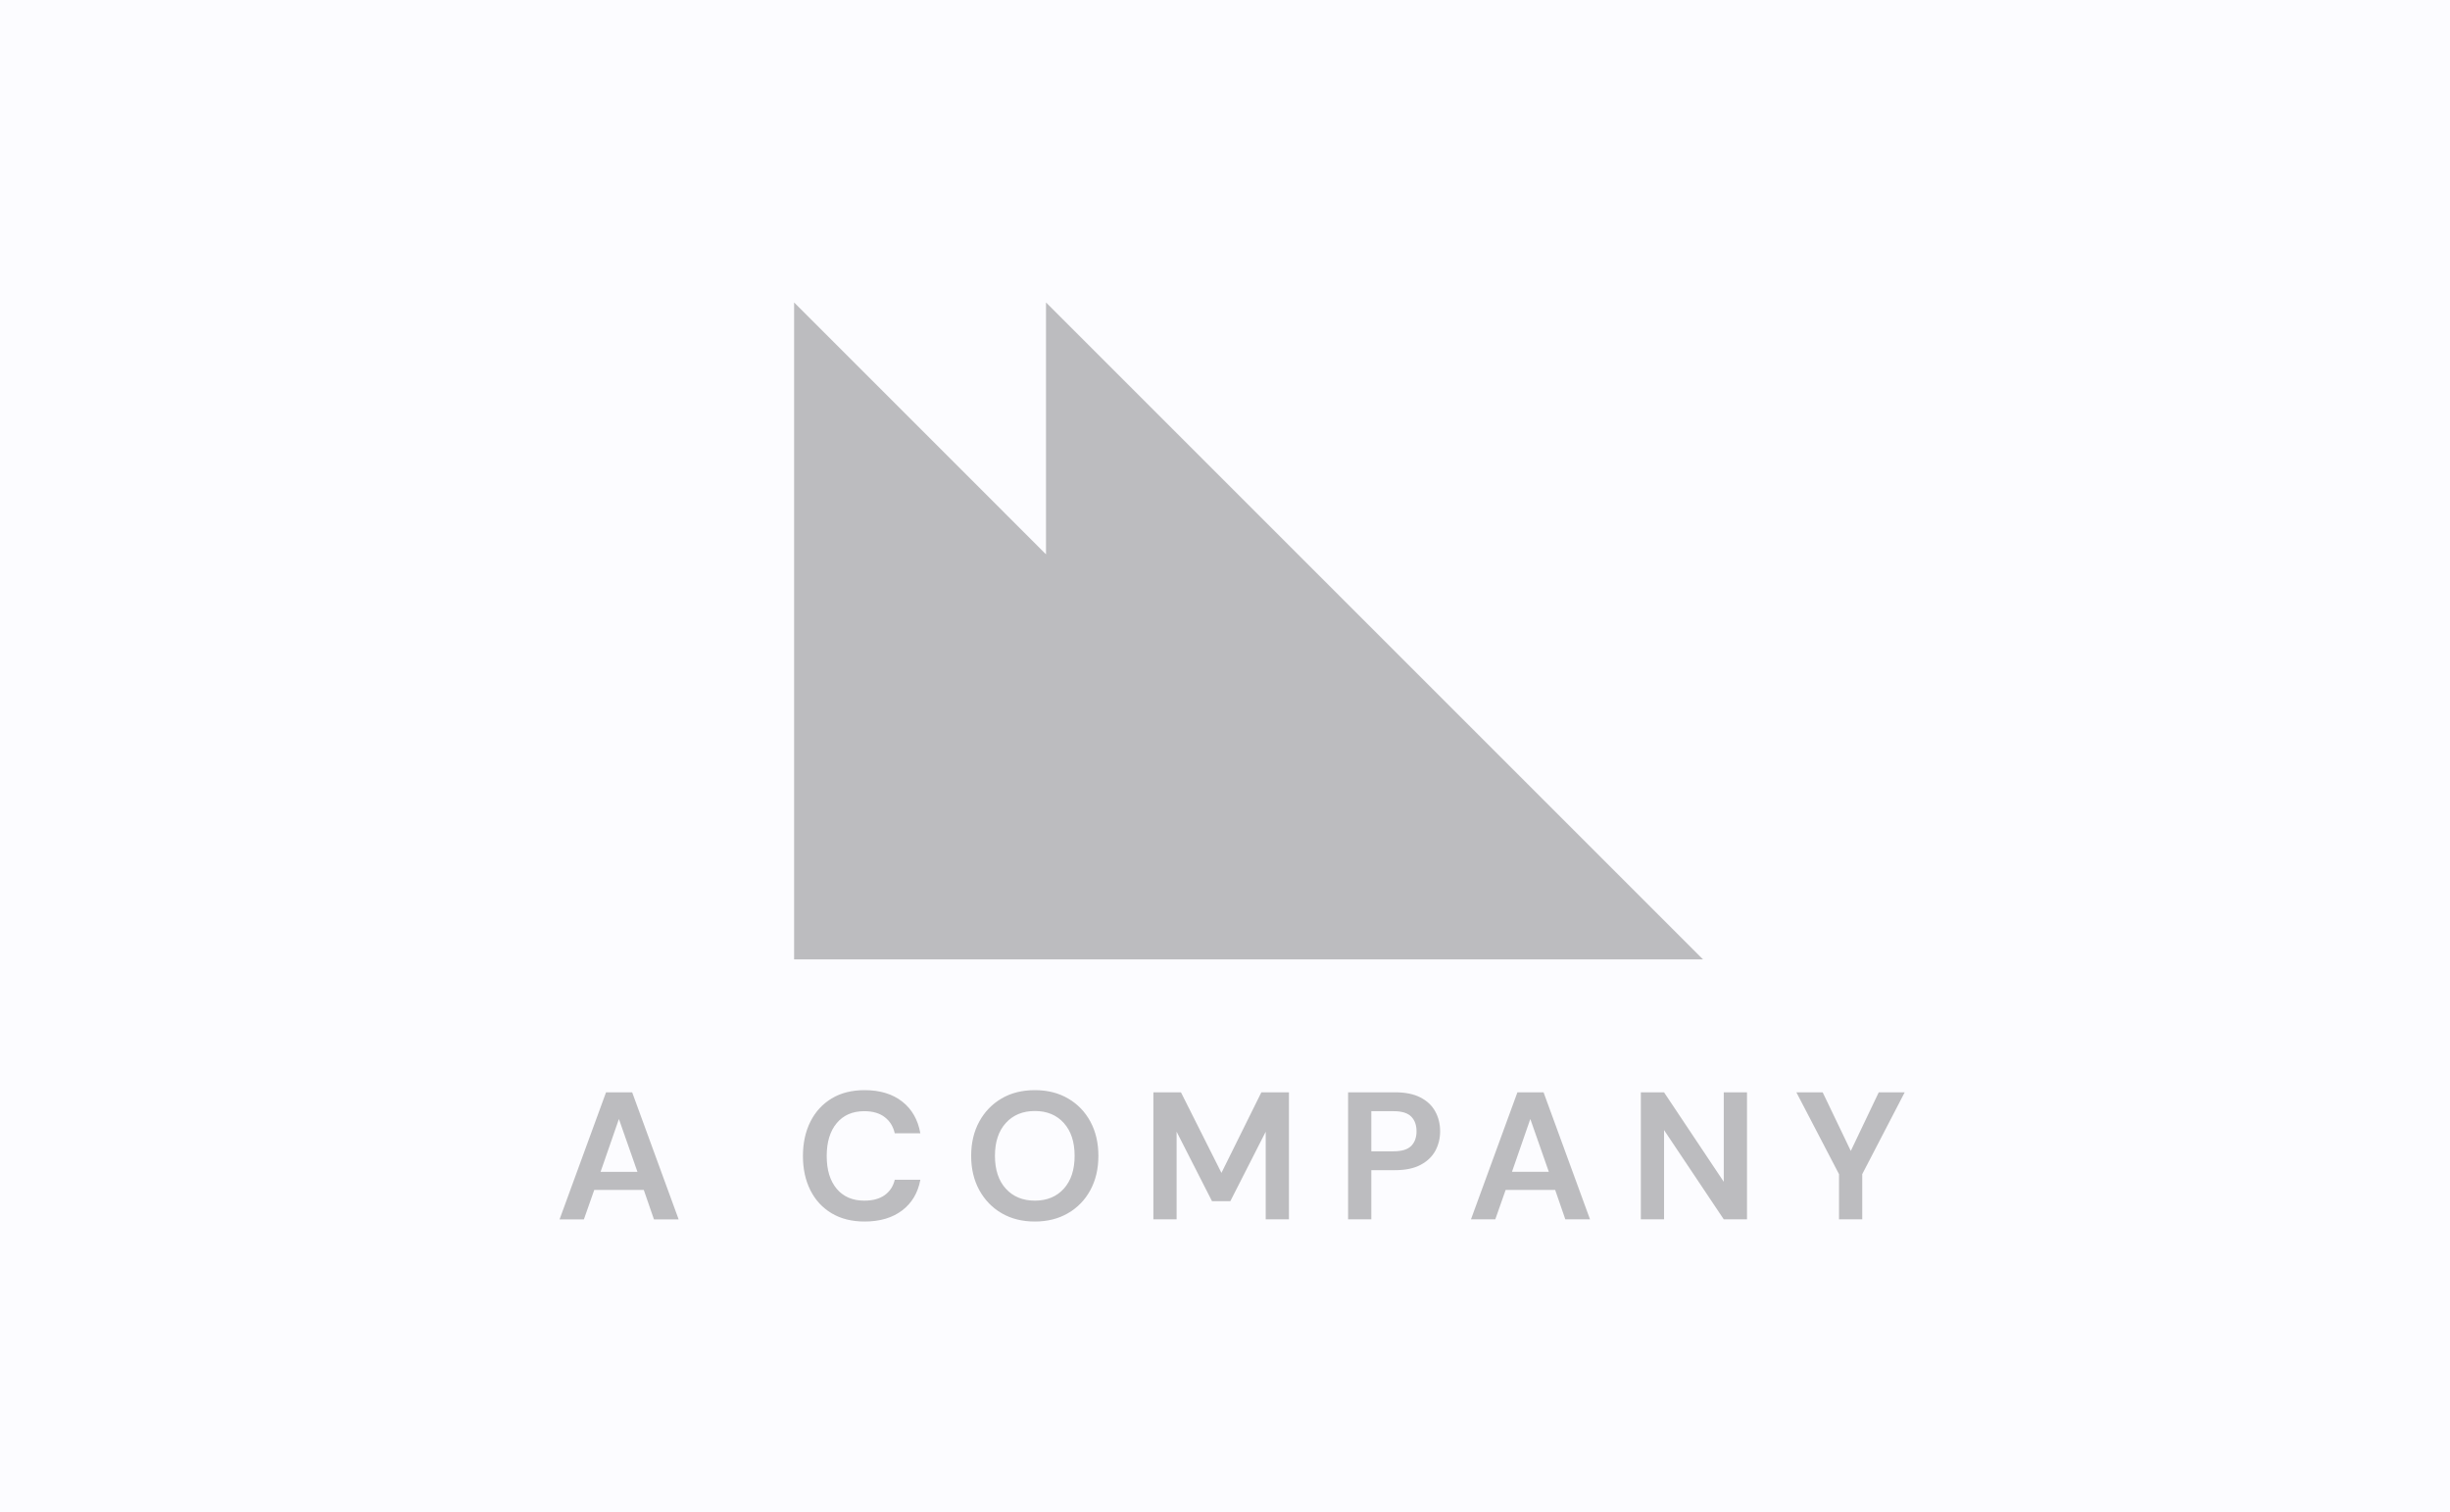 <svg width="162" height="100" viewBox="0 0 162 100" fill="none" xmlns="http://www.w3.org/2000/svg">
<rect width="162" height="100" fill="#F2F2F2"/>
<g clip-path="url(#clip0_0_1)">
<rect width="1440" height="4724" transform="translate(-640 -3960)" fill="#FCFCFF"/>
<g clip-path="url(#clip1_0_1)">
<path fill-rule="evenodd" clip-rule="evenodd" d="M69.165 20V36.657L52.508 20V63.443H69.165H95.951H112.608L69.165 20ZM57.148 73.481C57.708 73.481 58.158 73.612 58.498 73.873C58.838 74.132 59.06 74.49 59.164 74.945H60.856C60.696 74.043 60.294 73.34 59.65 72.84C59.006 72.34 58.18 72.09 57.172 72.09C56.324 72.09 55.596 72.273 54.988 72.641C54.38 73.01 53.912 73.522 53.584 74.177C53.256 74.835 53.092 75.59 53.092 76.445C53.092 77.302 53.256 78.055 53.584 78.709C53.912 79.361 54.38 79.868 54.988 80.231C55.596 80.596 56.324 80.778 57.172 80.778C58.18 80.778 59.006 80.534 59.65 80.046C60.294 79.558 60.696 78.882 60.856 78.017H59.164C59.06 78.451 58.838 78.788 58.498 79.032C58.158 79.276 57.708 79.397 57.148 79.397C56.372 79.397 55.764 79.135 55.324 78.612C54.884 78.088 54.664 77.367 54.664 76.445C54.664 75.526 54.884 74.802 55.324 74.273C55.764 73.746 56.372 73.481 57.148 73.481ZM70.342 78.606C69.866 79.133 69.228 79.397 68.428 79.397C67.628 79.397 66.988 79.133 66.508 78.606C66.028 78.079 65.788 77.353 65.788 76.433C65.788 75.513 66.028 74.79 66.508 74.261C66.988 73.734 67.628 73.469 68.428 73.469C69.228 73.469 69.866 73.734 70.342 74.261C70.818 74.79 71.056 75.513 71.056 76.433C71.056 77.353 70.818 78.079 70.342 78.606ZM70.624 72.641C69.992 72.273 69.26 72.09 68.428 72.09C67.588 72.09 66.854 72.273 66.226 72.641C65.598 73.01 65.106 73.519 64.75 74.171C64.394 74.825 64.216 75.579 64.216 76.433C64.216 77.29 64.394 78.043 64.75 78.695C65.106 79.347 65.598 79.859 66.226 80.225C66.854 80.594 67.588 80.778 68.428 80.778C69.26 80.778 69.992 80.594 70.624 80.225C71.256 79.859 71.748 79.347 72.1 78.695C72.452 78.043 72.628 77.29 72.628 76.433C72.628 75.579 72.452 74.825 72.1 74.171C71.748 73.519 71.256 73.01 70.624 72.641ZM78.088 72.234L80.765 77.561L83.404 72.234H85.228V80.633H83.692V74.838L81.353 79.433H80.141L77.8 74.838V80.633H76.265V72.234H78.088ZM93.31 75.78C93.074 76.015 92.688 76.134 92.152 76.134H90.675V73.481H92.152C92.688 73.481 93.074 73.599 93.31 73.836C93.545 74.072 93.664 74.397 93.664 74.813C93.664 75.221 93.545 75.544 93.31 75.78ZM93.915 72.569C93.476 72.345 92.919 72.233 92.248 72.233H89.14V80.634H90.675V77.382H92.248C92.936 77.382 93.499 77.263 93.94 77.027C94.379 76.792 94.704 76.479 94.912 76.092C95.12 75.704 95.224 75.278 95.224 74.813C95.224 74.326 95.116 73.885 94.9 73.494C94.684 73.101 94.356 72.794 93.915 72.569ZM101.188 73.998L99.976 77.49H102.412L101.188 73.998ZM97.264 80.634L100.335 72.233H102.064L105.136 80.634H103.503L102.831 78.689H99.556L98.872 80.634H97.264ZM113.979 78.149L110.031 72.233H108.496V80.633H110.031V74.729L113.979 80.633H115.515V72.233H113.979V78.149ZM122.379 76.109L124.228 72.233H125.944L123.136 77.645V80.633H121.6V77.645L118.78 72.233H120.52L122.379 76.109ZM37 80.635L40.073 72.234H41.801L44.873 80.635H43.241L42.569 78.69H39.293L38.609 80.635H37ZM42.148 77.491L40.924 73.999L39.712 77.491H42.148Z" fill="#BCBCBF"/>
</g>
</g>
<defs>
<clipPath id="clip0_0_1">
<rect width="1440" height="4724" fill="white" transform="translate(-640 -3960)"/>
</clipPath>
<clipPath id="clip1_0_1">
<rect width="939" height="100" fill="white" transform="translate(-389)"/>
</clipPath>
</defs>
</svg>
